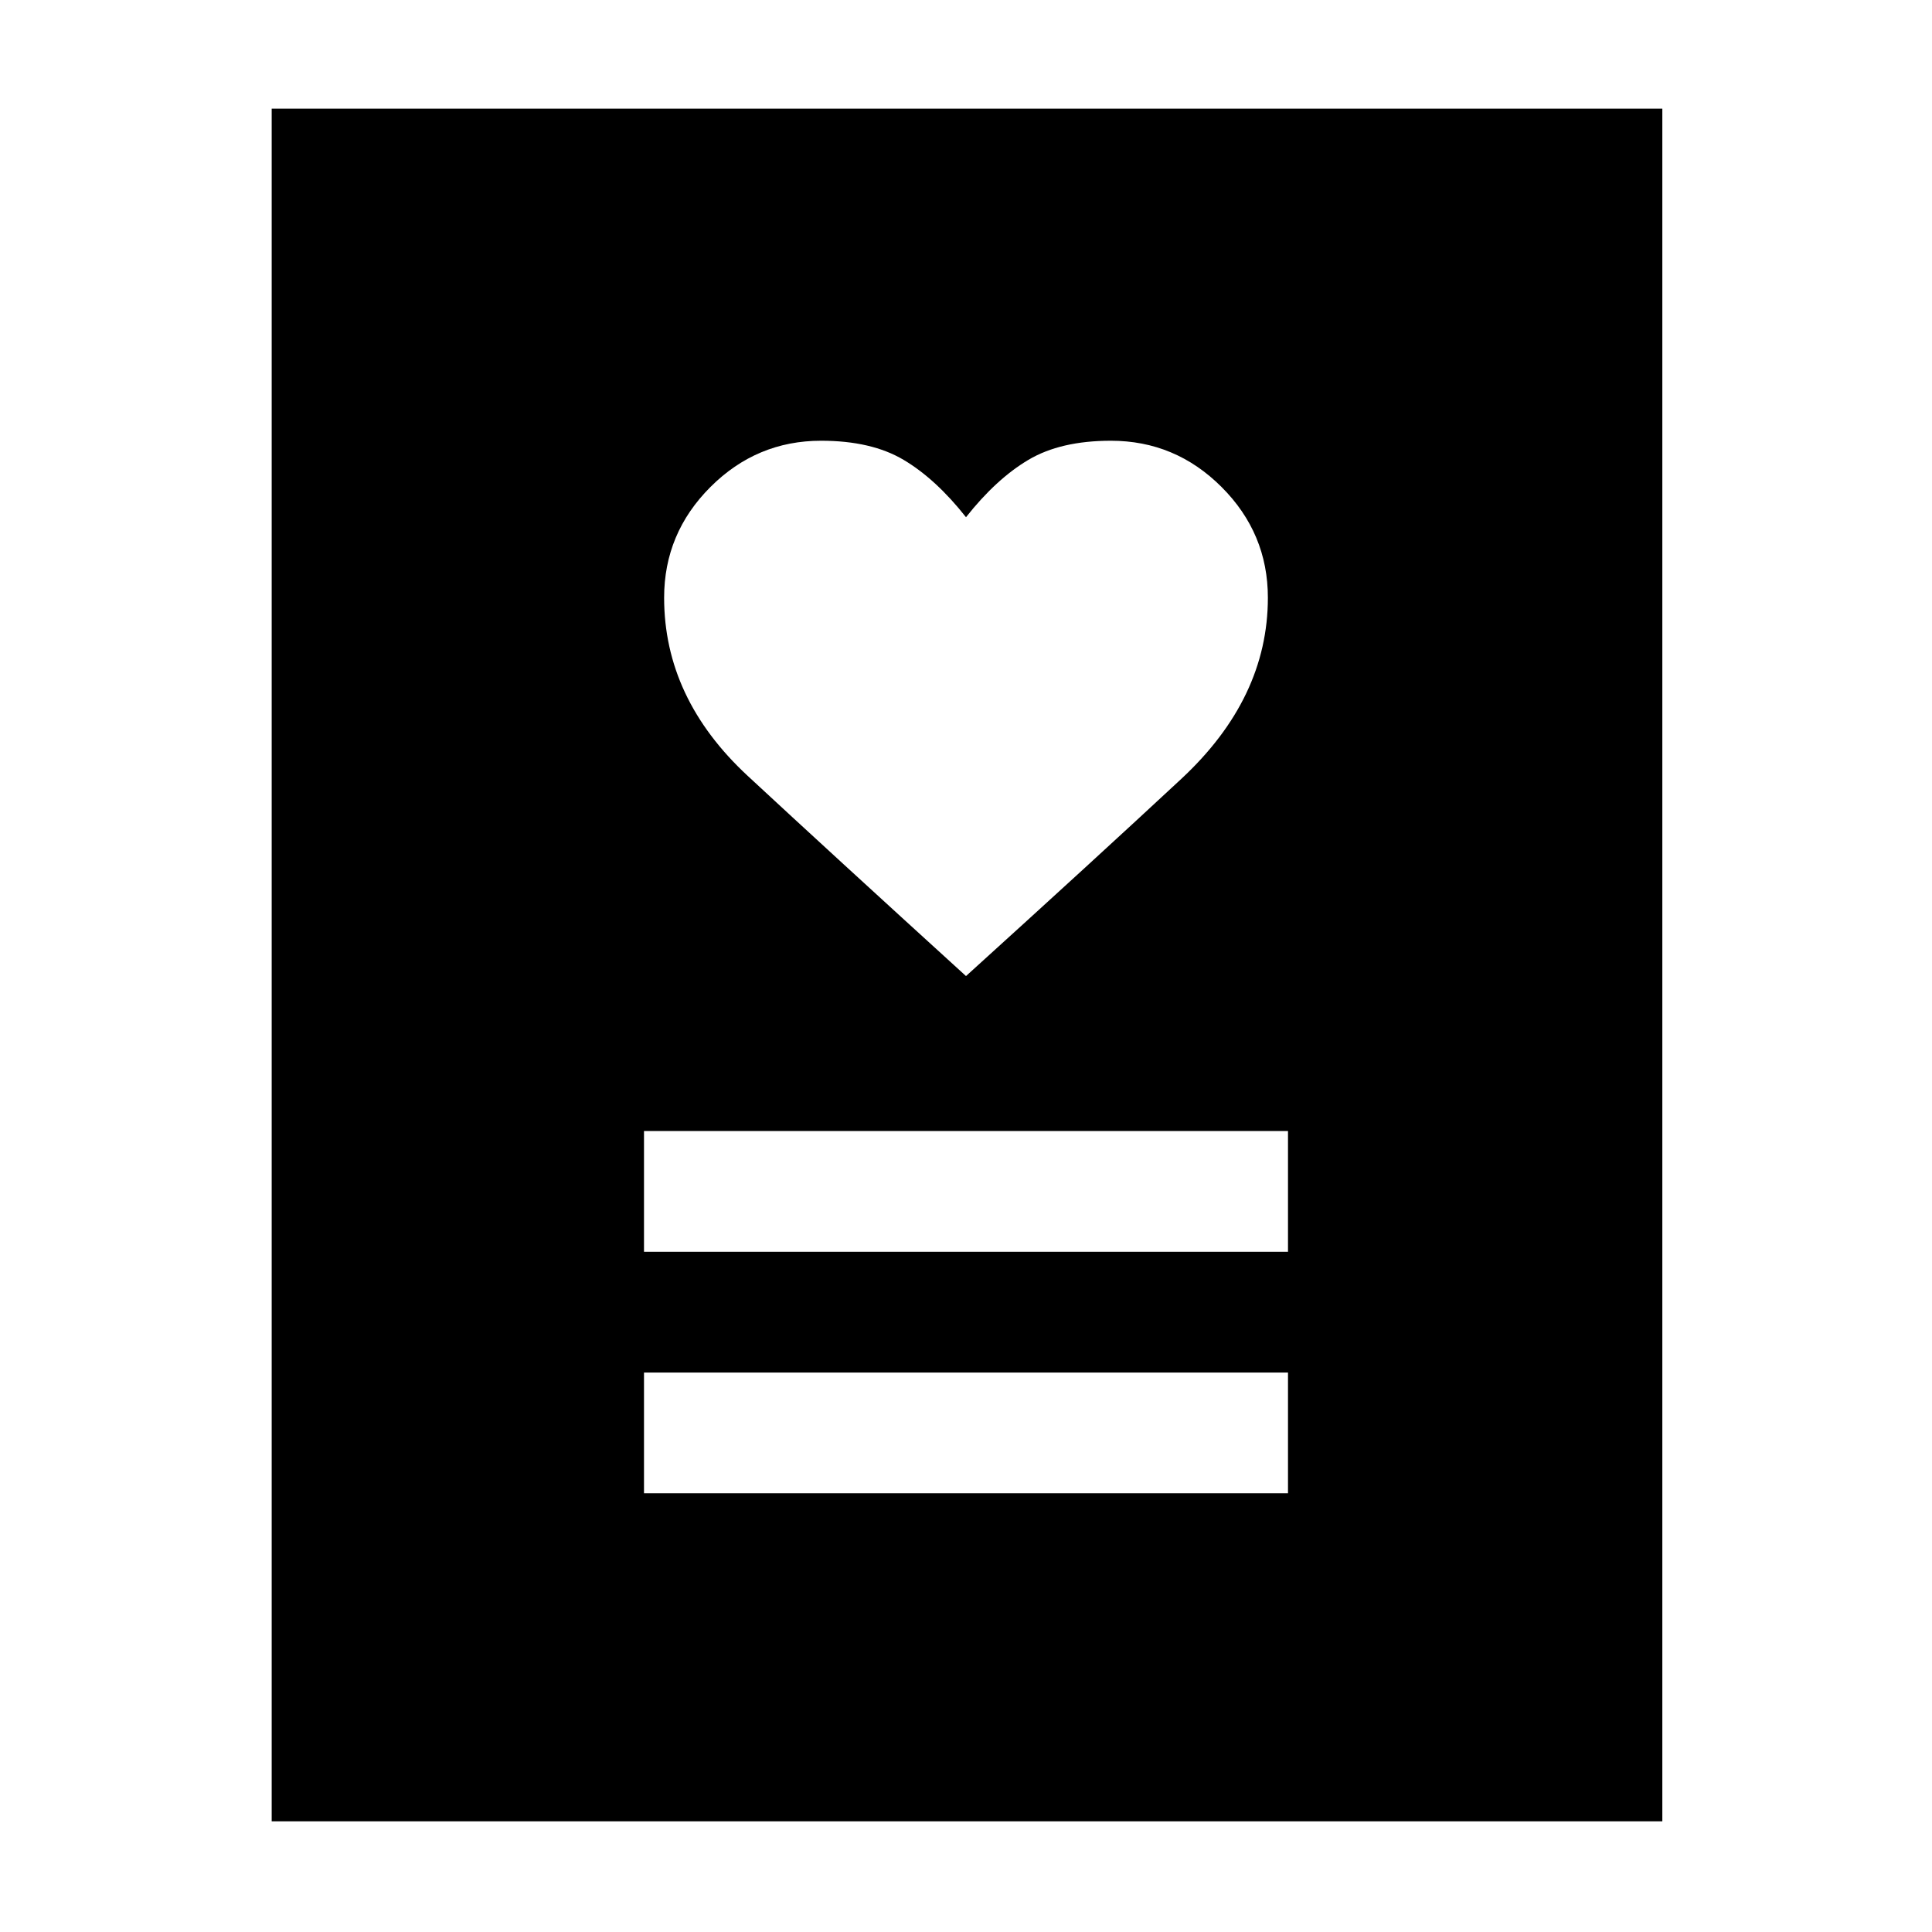 <svg xmlns="http://www.w3.org/2000/svg" width="48" height="48" viewBox="0 96 960 960"><path d="M320 838h320v-60H320v60Zm0-120h320v-60H320v60Zm160-137q64-58 107-98t43-90q0-32-23-55t-55-23q-25 0-41 9.5T480 353q-15-19-31-28.5t-41-9.5q-32 0-55 23t-23 55q0 50 41.5 88.5T480 581Zm-345 420V150h691v851H135Z"/></svg>